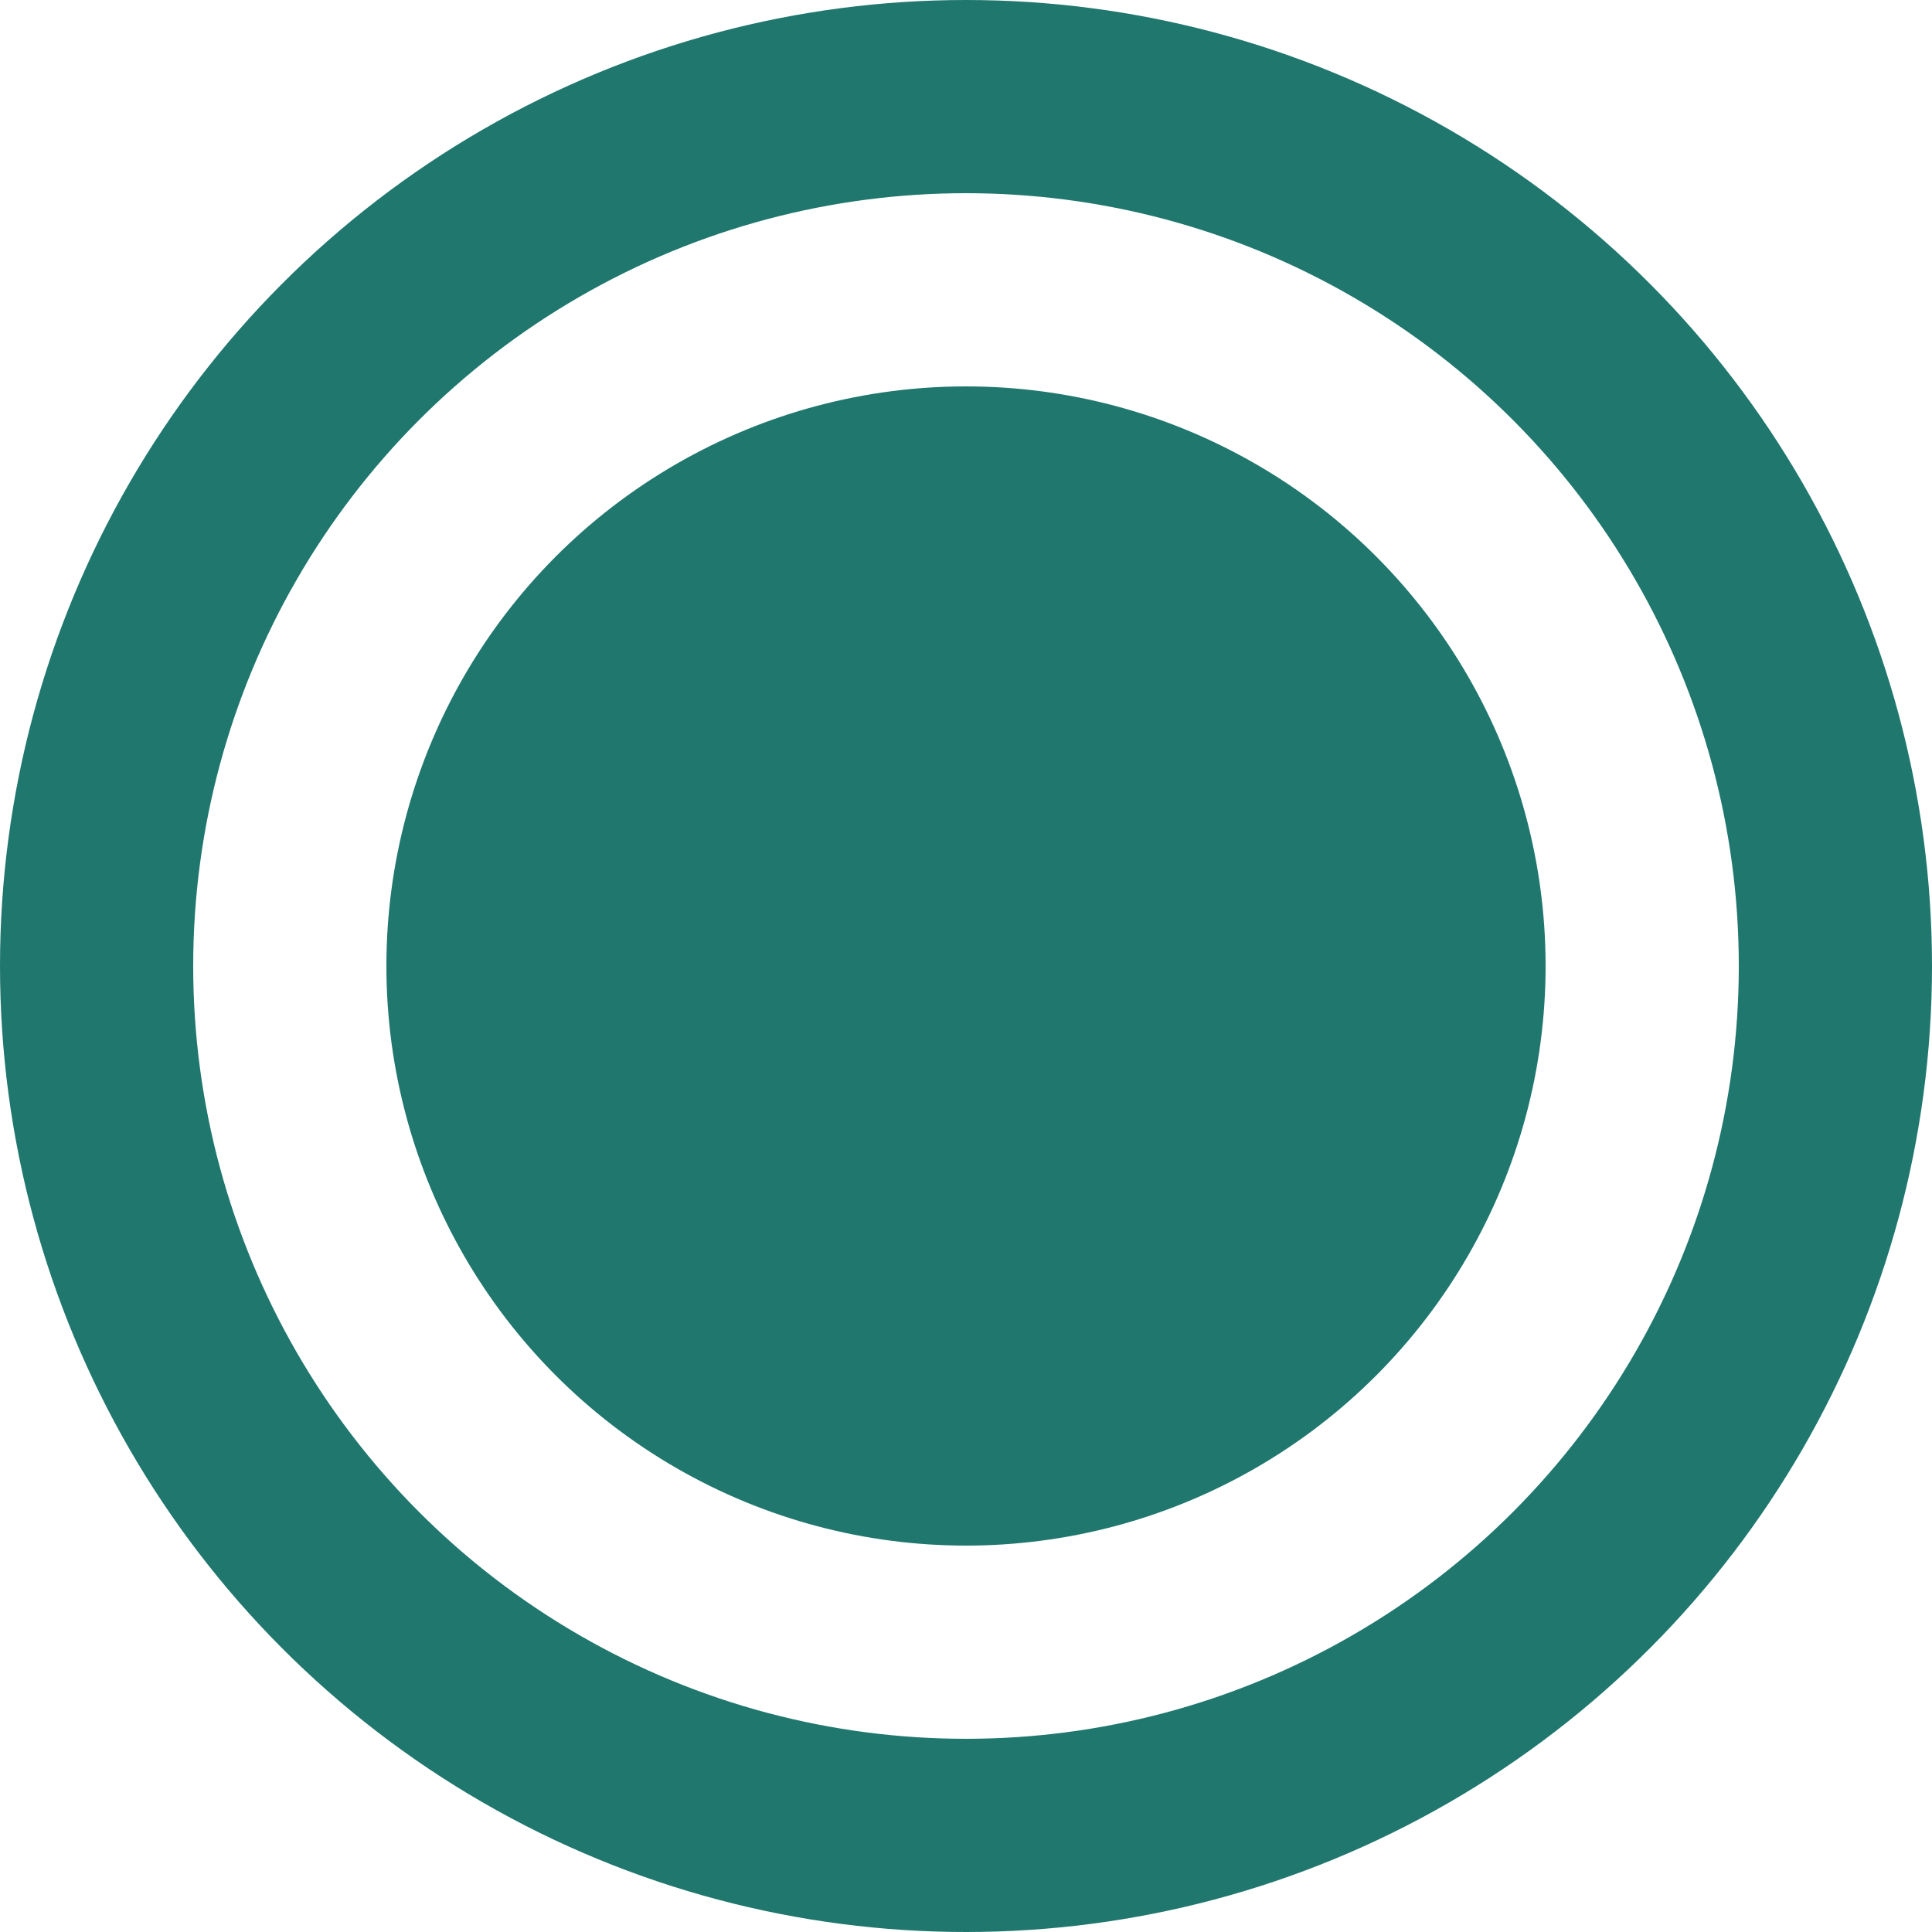 <svg id="Group_67693" data-name="Group 67693" xmlns="http://www.w3.org/2000/svg" width="30" height="30" viewBox="0 0 30 30">
  <g id="Ellipse_4697" data-name="Ellipse 4697" fill="none" stroke="#20776e" stroke-width="3">
    <circle cx="15" cy="15" r="15" stroke="none"/>
    <circle cx="15" cy="15" r="13.5" fill="none"/>
  </g>
  <circle id="Ellipse_4698" data-name="Ellipse 4698" cx="9" cy="9" r="9" transform="translate(6 6)" fill="#20776e"/>
</svg>
